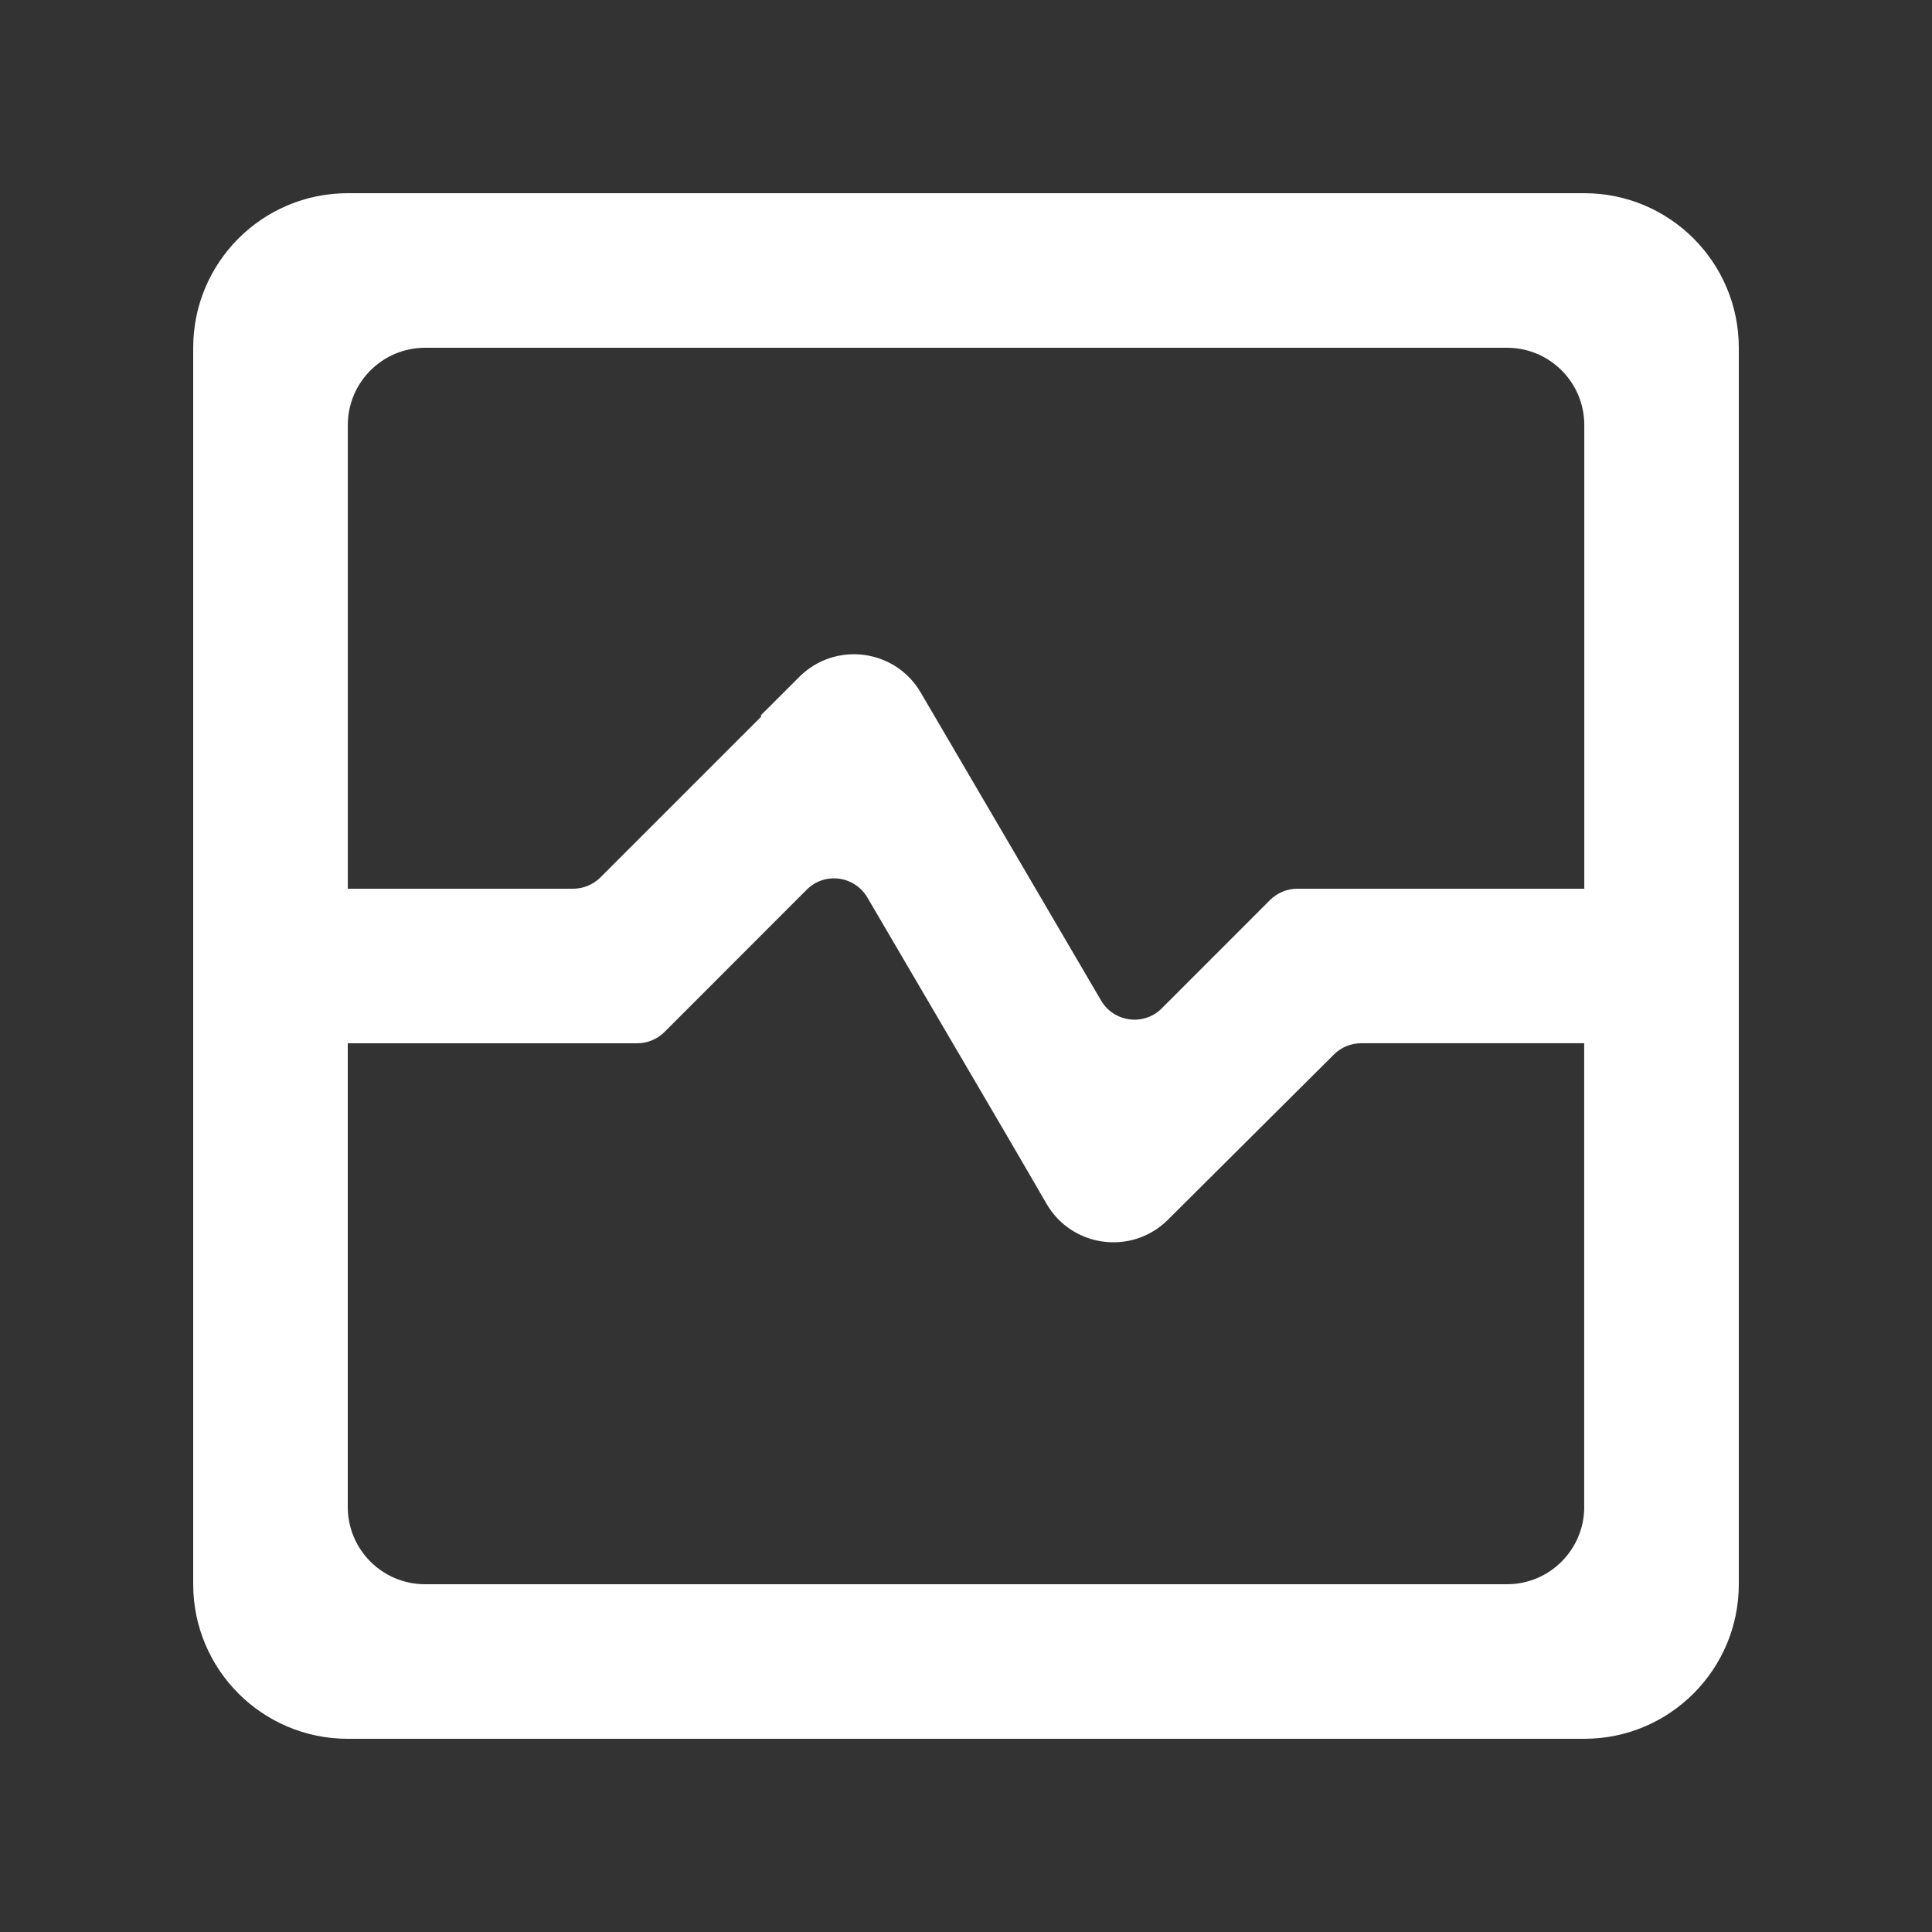<!-- Generated by IcoMoon.io -->
<svg version="1.1" xmlns="http://www.w3.org/2000/svg" width="40" height="40" viewBox="0 0 40 40">
<rect x="0" y="0" width="40" height="40" fill="#333333" stroke="none"/>
<title>mp-stats-1</title>
<path fill="#fff" d="M32.8 18.4h-5.939c-0.213 0-0.416 0.085-0.566 0.234l-2.242 2.243c-0.37 0.37-0.99 0.29-1.256-0.162-3.554-6.067-3.042-5.192-3.736-6.379-0.53-0.904-1.771-1.062-2.512-0.322l-0.798 0.797 0.013 0.022-3.333 3.333c-0.15 0.149-0.354 0.234-0.566 0.234h-4.664v-9.6c0-0.883 0.717-1.6 1.6-1.6h22.4c0.883 0 1.6 0.717 1.6 1.6v9.6zM32.8 31.2c0 0.883-0.717 1.6-1.6 1.6h-22.4c-0.883 0-1.6-0.717-1.6-1.6v-9.6h5.992c0.213 0 0.416-0.085 0.566-0.234l2.944-2.946c0.37-0.371 0.99-0.291 1.256 0.162 3.517 6.003 2.816 4.802 3.71 6.342 0.526 0.907 1.77 1.070 2.512 0.33l3.437-3.421c0.149-0.15 0.352-0.234 0.563-0.234h4.619v9.6zM32.8 4h-25.6c-1.768 0-3.2 1.432-3.2 3.2v25.6c0 1.766 1.432 3.2 3.2 3.2h25.6c1.768 0 3.2-1.434 3.2-3.2v-25.6c0-1.768-1.432-3.2-3.2-3.2v0z"></path>
</svg>
